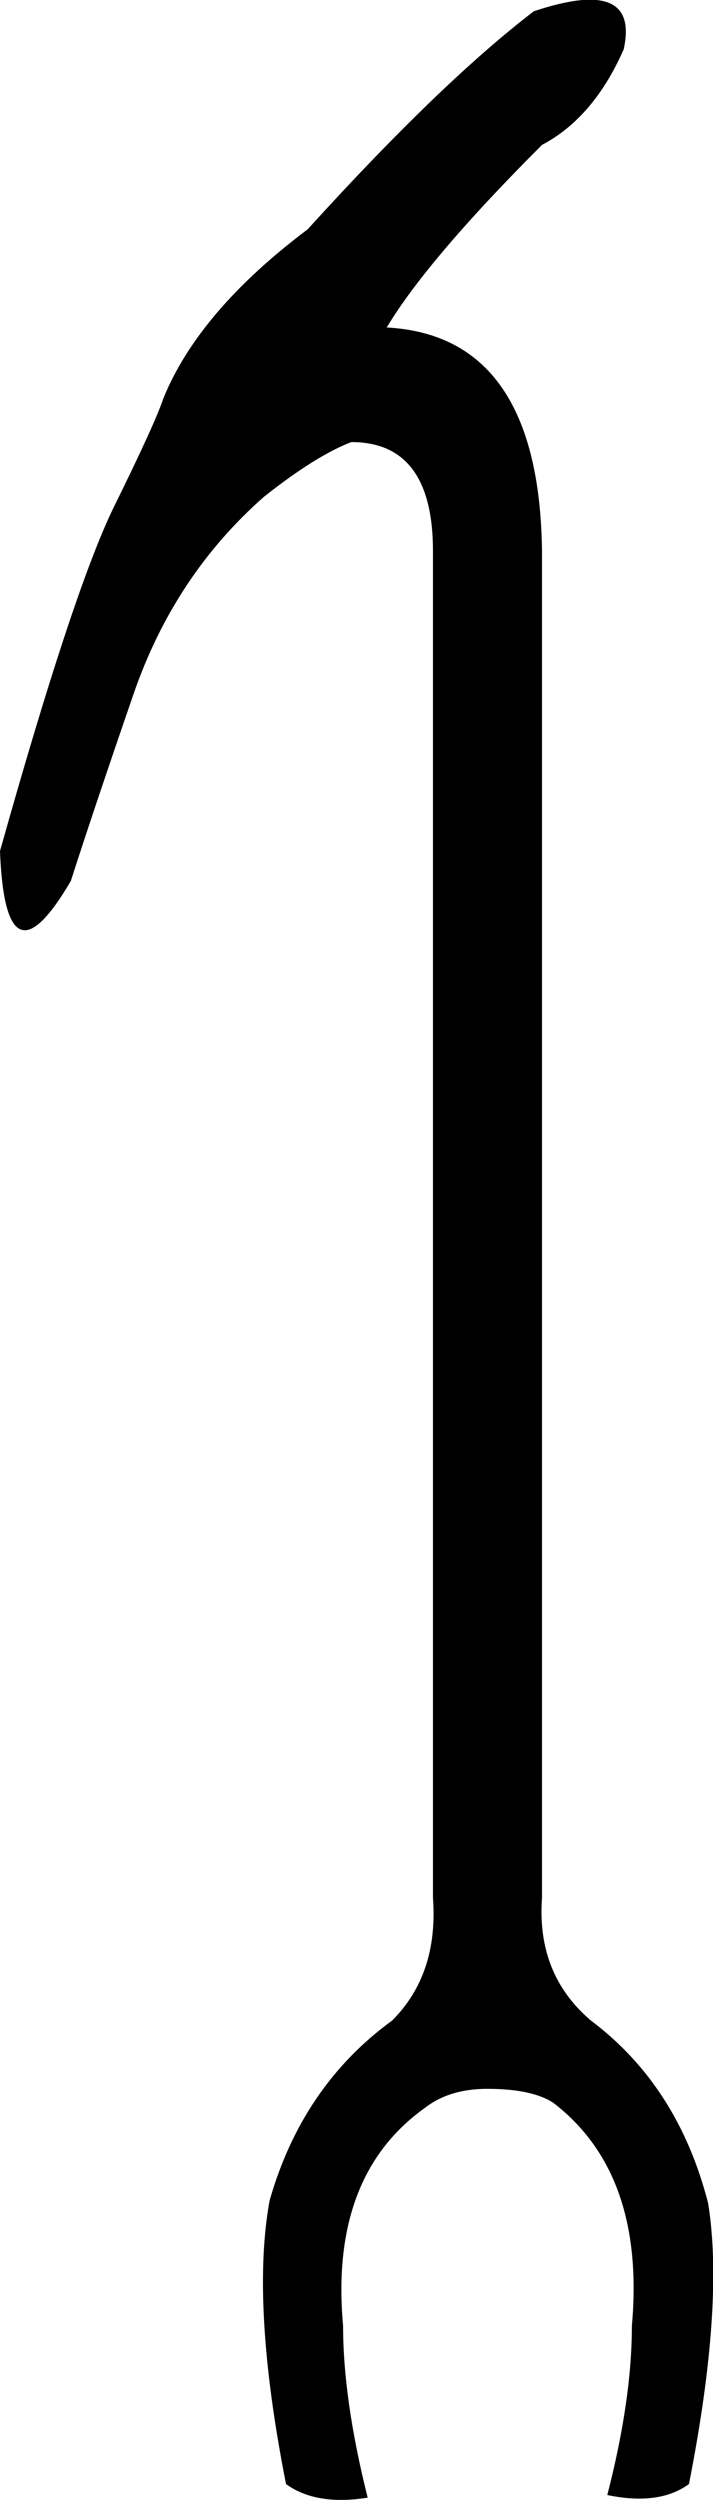 <?xml version="1.0" encoding ="US-ASCII" standalone="yes"?>
<svg width="5.133" height="17.977">
<path style="fill:#000000; stroke:none" d=" M 3.902 13.648  Q 3.862 14.197 4.254 14.53  Q 4.882 15.001 5.098 15.844  Q 5.215 16.569 4.96 17.863  Q 4.745 18.02 4.372 17.942  Q 4.549 17.256 4.549 16.726  Q 4.647 15.628 3.98 15.119  Q 3.823 15.021 3.509 15.021  Q 3.235 15.021 3.059 15.158  Q 2.372 15.648 2.47 16.726  Q 2.47 17.256 2.647 17.961  Q 2.274 18.02 2.059 17.863  Q 1.804 16.569 1.941 15.824  Q 2.176 15.001 2.823 14.53  Q 3.157 14.197 3.117 13.648  L 3.117 3.963  Q 3.117 3.179 2.529 3.179  Q 2.274 3.277 1.902 3.571  Q 1.255 4.139 0.961 4.992  Q 0.667 5.845 0.51 6.335  Q 0.039 7.139 0 6.12  Q 0.529 4.237 0.823 3.639  Q 1.118 3.041 1.176 2.865  Q 1.431 2.238 2.215 1.649  Q 3.176 0.591 3.843 0.081  Q 4.607 -0.174 4.49 0.355  Q 4.274 0.846 3.902 1.042  Q 3.078 1.865 2.784 2.355  Q 3.882 2.414 3.902 3.963  L 3.902 13.648  Z "/></svg>
